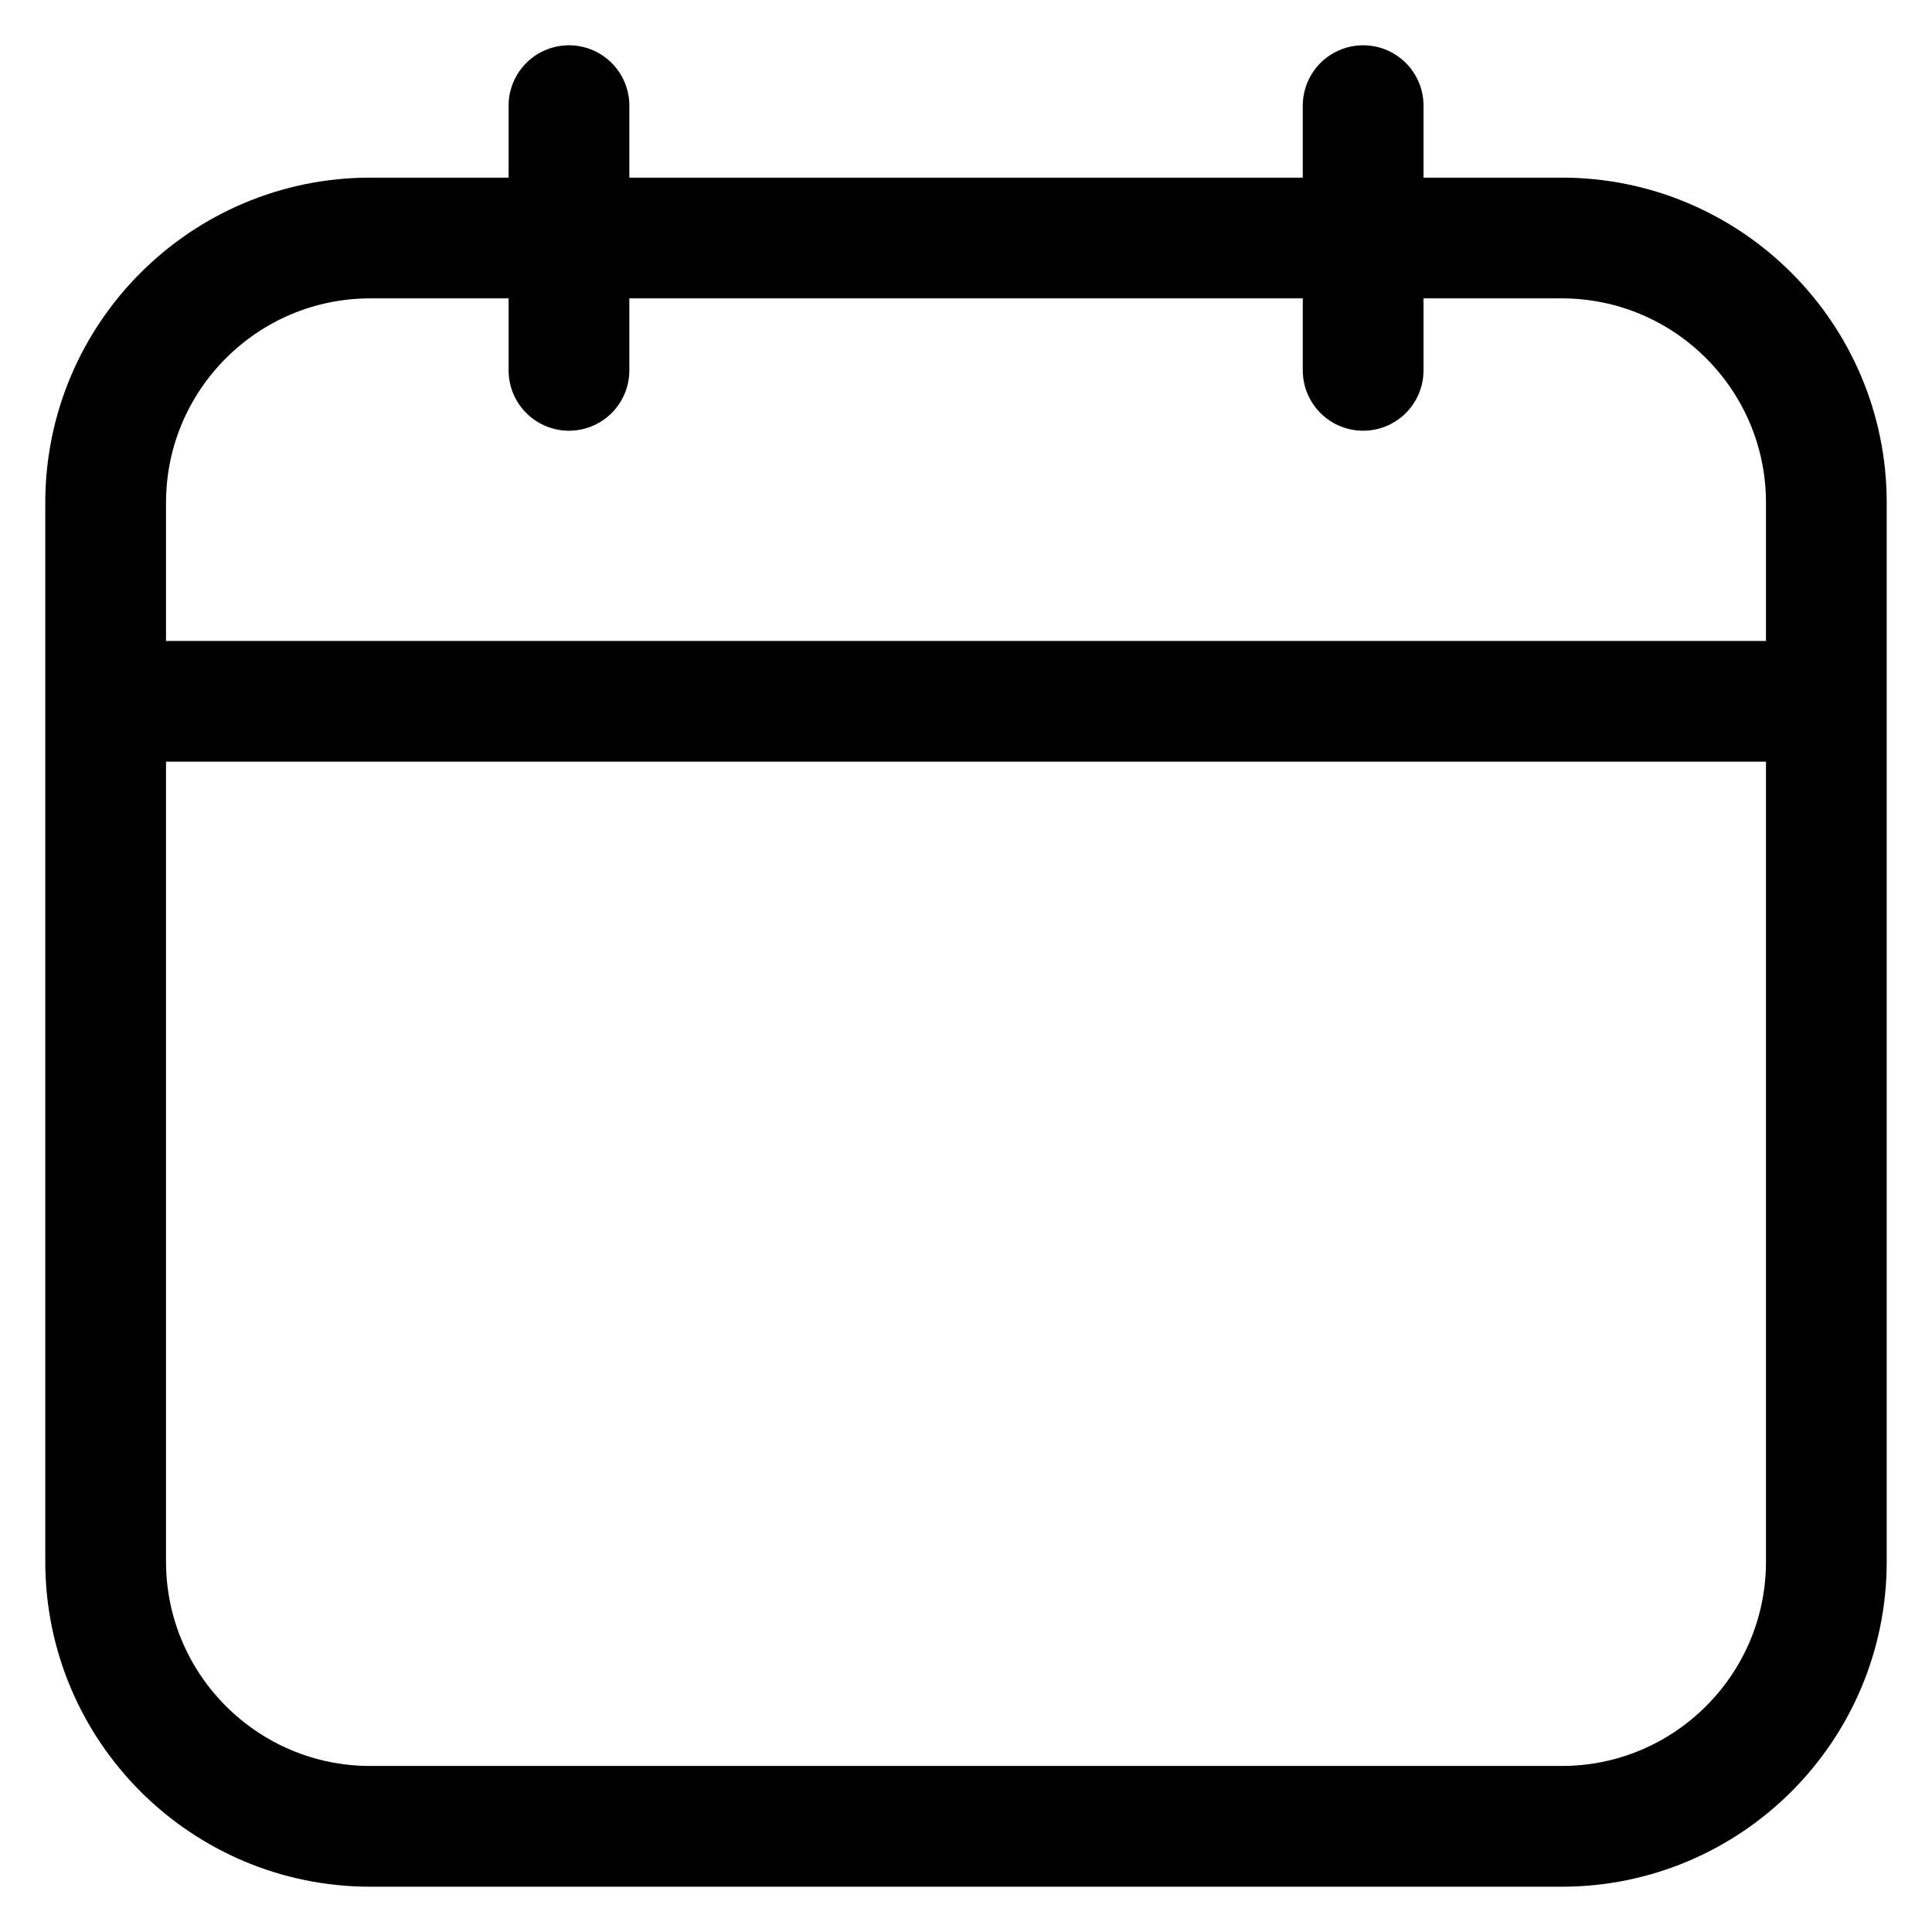 <svg width="16" height="16" viewBox="0 0 16 16" fill="none" xmlns="http://www.w3.org/2000/svg">
<path d="M15.125 5.808L0.875 5.808M4.712 3.067V0.875M11.289 3.067L11.289 0.875M0.875 4.163L0.875 12.933C0.875 14.143 1.857 15.125 3.067 15.125L12.933 15.125C14.143 15.125 15.125 14.143 15.125 12.933L15.125 4.163C15.125 2.953 14.143 1.971 12.933 1.971L3.067 1.971C1.857 1.971 0.875 2.953 0.875 4.163Z" stroke="black" stroke-linecap="round" stroke-linejoin="round"/>
</svg>
